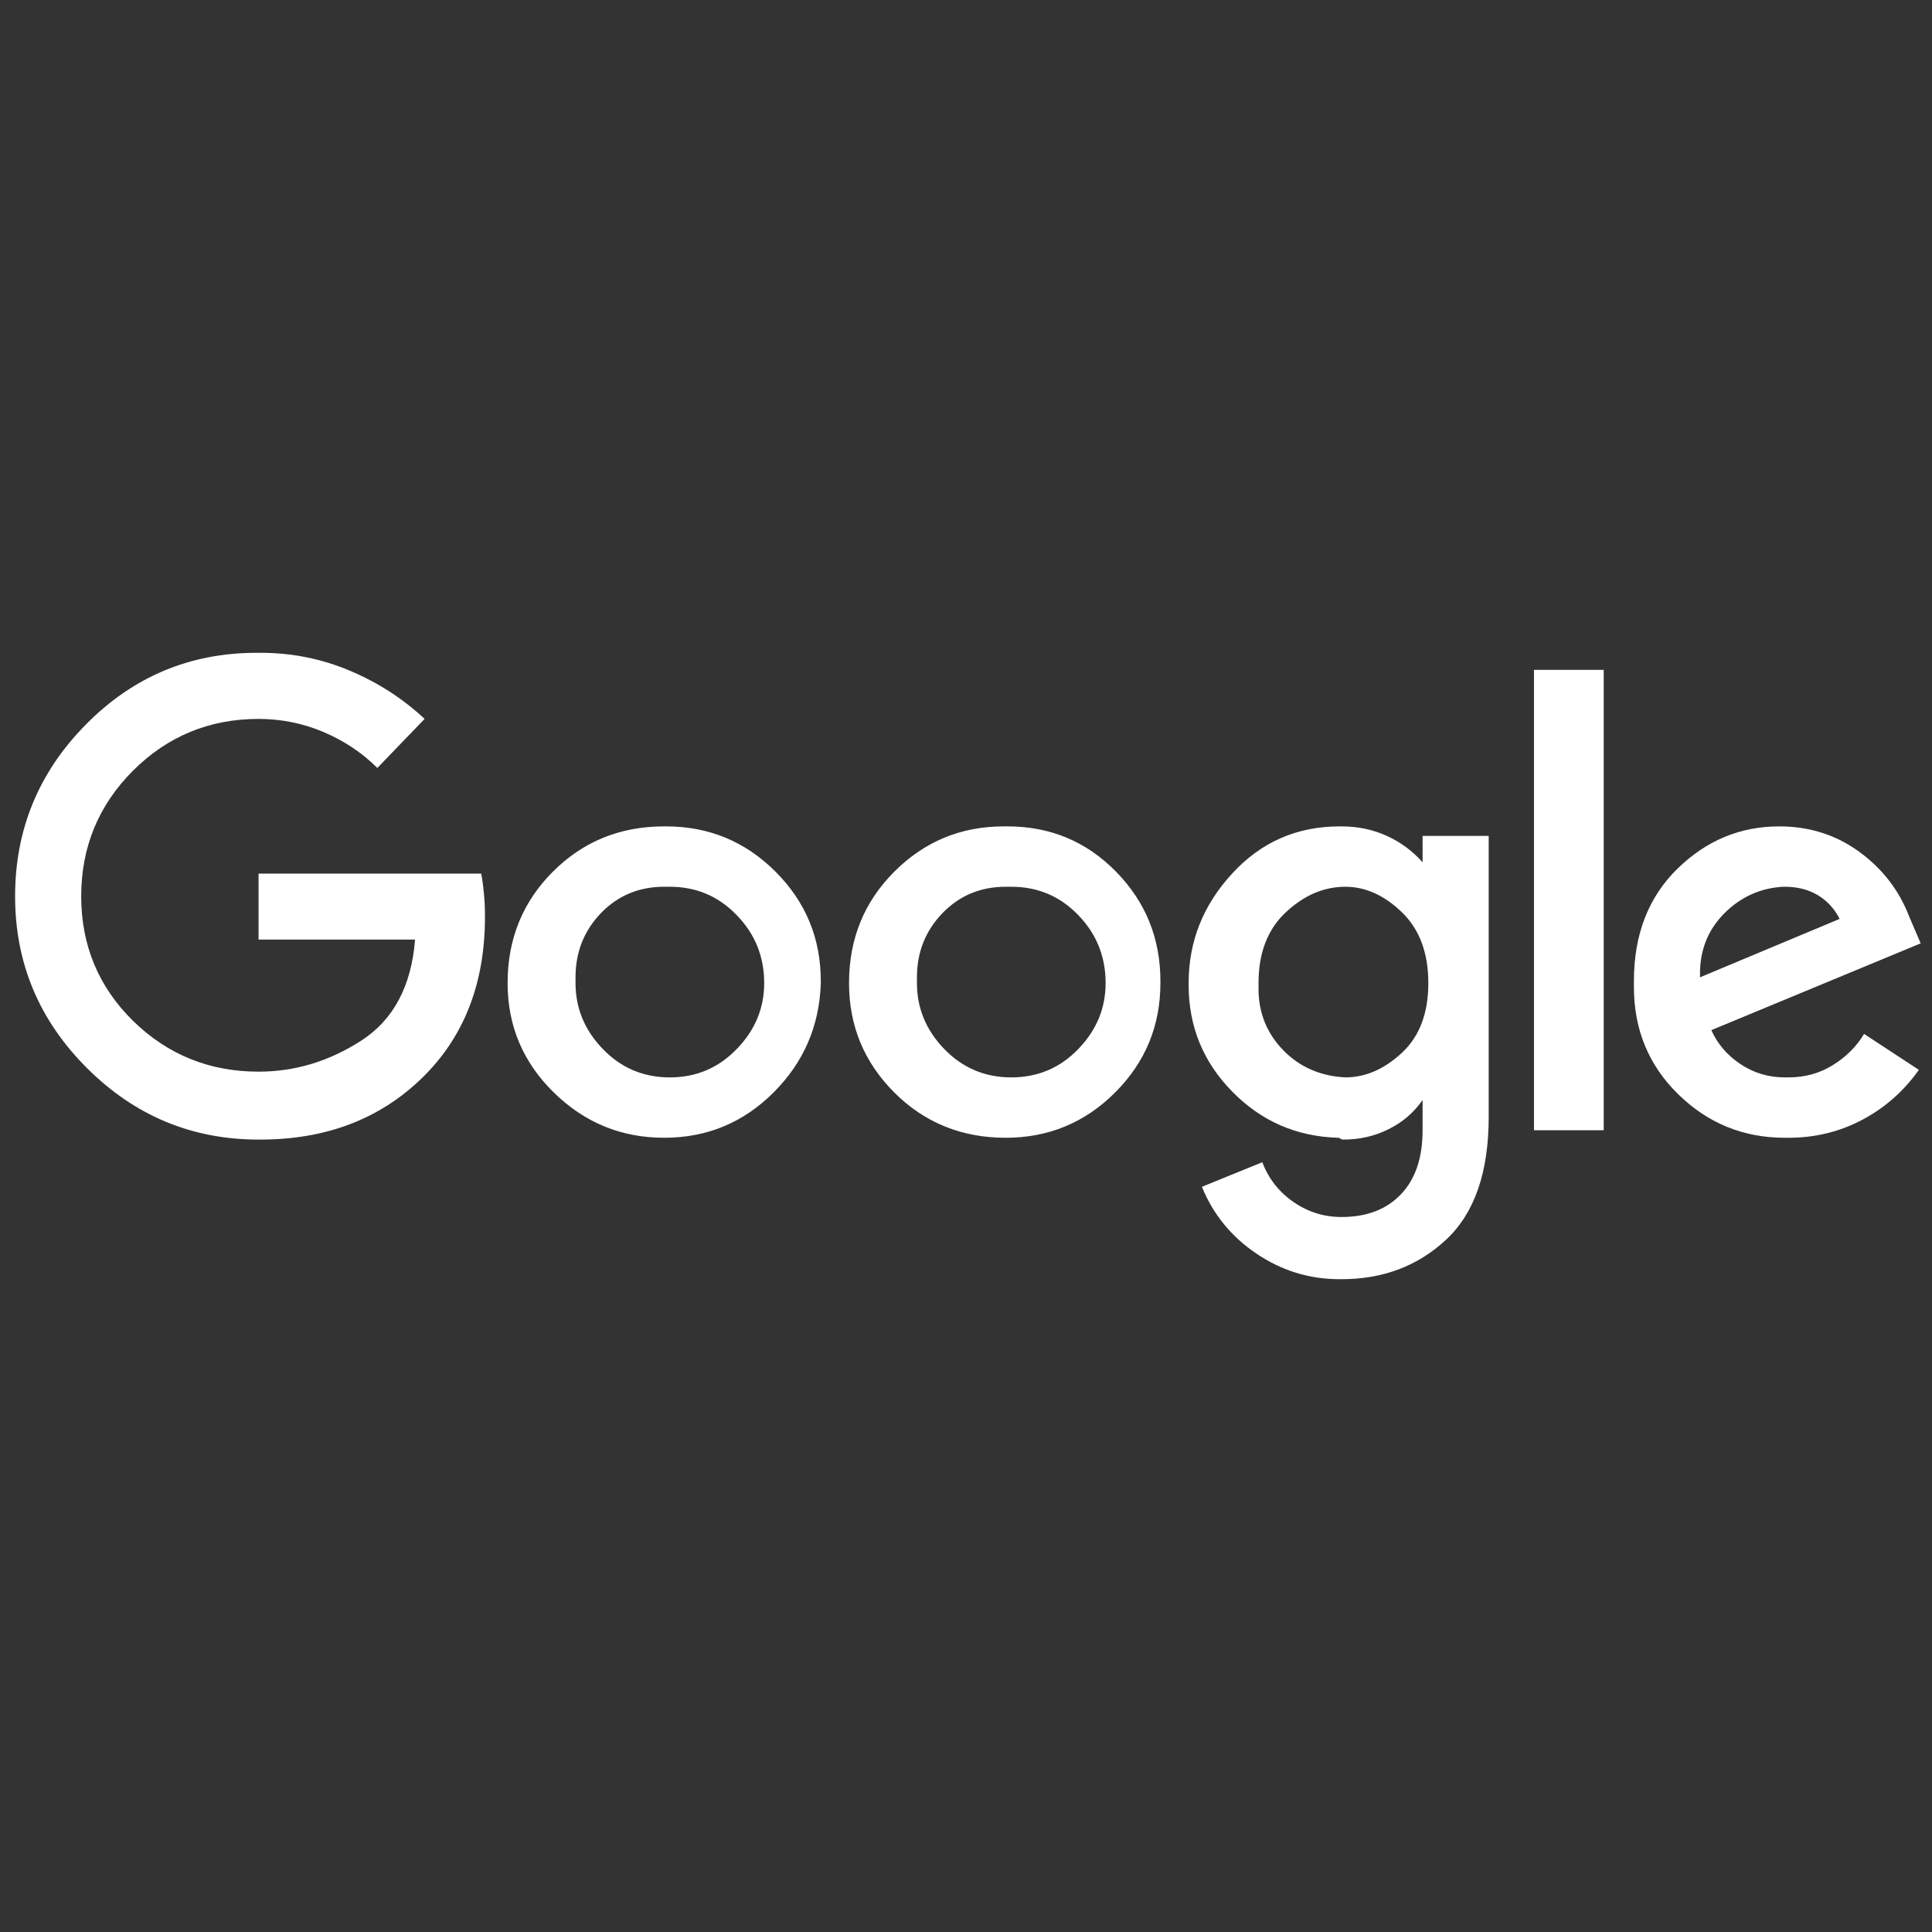 <svg xmlns="http://www.w3.org/2000/svg" xmlns:xlink="http://www.w3.org/1999/xlink" width="128" height="128"><rect width="100%" height="100%" fill="#333333" stroke="none"/><path fill="#ffffff" d="M31.88 57.88L31.88 57.88L17.13 57.88L17.13 62.25L27.50 62.25Q27.13 66.88 23.94 68.94Q20.75 71 17.13 71L17.13 71Q12.25 71 8.81 67.63Q5.38 64.25 5.38 59.38L5.38 59.38Q5.38 54.50 8.81 51.06Q12.25 47.63 17.13 47.63L17.13 47.63Q17.13 47.63 17.13 47.63Q17.13 47.63 17.13 47.63L17.13 47.63Q19.38 47.63 21.44 48.50Q23.50 49.38 25 50.88L25 50.88L28.13 47.63Q26 45.63 23.19 44.44Q20.38 43.25 17.25 43.25L17.25 43.25Q17.13 43.25 17.06 43.25Q17 43.25 17 43.25L17 43.25Q10.38 43.25 5.69 48Q1 52.75 1 59.38L1 59.38Q1 66 5.75 70.75Q10.50 75.50 17.13 75.50L17.13 75.50Q17.13 75.50 17.19 75.50Q17.25 75.50 17.25 75.50L17.25 75.50Q23.75 75.50 27.94 71.44Q32.13 67.38 32.13 60.75L32.13 60.75Q32.13 60.75 32.13 60.69Q32.13 60.63 32.13 60.63L32.13 60.63Q32.13 59.88 32.06 59.19Q32 58.50 31.88 57.88L31.88 57.88ZM43.88 54.75L44 54.75Q39.63 54.75 36.63 57.75Q33.63 60.75 33.63 65.13L33.63 65.13Q33.63 69.38 36.69 72.38Q39.75 75.38 44 75.38L44 75.38Q48.25 75.38 51.25 72.38Q54.25 69.38 54.38 65.13L54.38 65.13Q54.38 65.13 54.38 65.06Q54.38 65 54.38 65L54.38 65Q54.38 60.75 51.38 57.75Q48.38 54.75 44.13 54.75L44.13 54.75Q44 54.75 44 54.75Q44 54.75 43.88 54.75L43.88 54.75ZM44 58.75L44 58.75Q44.13 58.75 44.19 58.75Q44.25 58.75 44.38 58.75L44.38 58.75Q47 58.75 48.81 60.63Q50.63 62.50 50.63 65.13L50.63 65.13Q50.63 67.63 48.81 69.50Q47 71.38 44.38 71.38L44.38 71.38Q41.75 71.38 39.94 69.50Q38.13 67.63 38.13 65.13L38.13 65.13Q38.13 65.13 38.13 65.13Q38.13 65.13 38.13 65L38.13 65Q38.13 65 38.13 64.94Q38.13 64.88 38.13 64.75L38.13 64.75Q38.13 62.25 39.81 60.50Q41.50 58.75 44 58.75L44 58.75ZM66.50 54.75L66.50 54.75Q62.25 54.75 59.25 57.75Q56.25 60.75 56.25 65.13L56.25 65.13Q56.25 69.38 59.25 72.38Q62.25 75.38 66.63 75.38L66.63 75.38Q70.88 75.38 73.88 72.38Q76.88 69.38 76.88 65.13L76.88 65.13Q76.88 65.13 76.88 65.06Q76.88 65 76.88 65L76.88 65Q76.88 60.75 73.94 57.75Q71 54.75 66.75 54.75L66.75 54.75Q66.63 54.75 66.63 54.75Q66.63 54.75 66.50 54.75L66.50 54.75ZM66.63 58.75L66.63 58.75Q66.75 58.75 66.81 58.75Q66.88 58.75 67 58.75L67 58.75Q69.63 58.75 71.44 60.63Q73.25 62.50 73.25 65.13L73.25 65.13Q73.25 67.63 71.44 69.50Q69.63 71.38 67 71.38L67 71.38Q64.38 71.38 62.56 69.50Q60.75 67.63 60.75 65.13L60.75 65.13Q60.75 65.13 60.75 65.13Q60.75 65.13 60.75 65L60.75 65Q60.75 65 60.75 64.94Q60.75 64.88 60.75 64.75L60.75 64.75Q60.75 62.25 62.44 60.50Q64.13 58.75 66.63 58.75L66.63 58.75ZM88.75 54.75L88.75 54.75Q84.50 54.75 81.63 57.88Q78.75 61 78.75 65.13L78.75 65.13Q78.75 65.13 78.75 65.19Q78.75 65.25 78.75 65.25L78.75 65.25Q78.75 69.38 81.63 72.31Q84.50 75.25 88.63 75.38L88.63 75.38Q88.75 75.38 88.81 75.44Q88.88 75.50 89 75.50L89 75.50Q90.63 75.50 92 74.81Q93.38 74.13 94.25 72.88L94.25 72.88L94.25 74.88Q94.25 77.63 92.81 79.13Q91.38 80.63 88.88 80.63L88.88 80.63Q87.13 80.63 85.69 79.63Q84.25 78.63 83.63 77L83.63 77L79.63 78.63Q80.75 81.38 83.25 83.06Q85.75 84.75 88.75 84.75L88.75 84.75Q88.75 84.75 88.81 84.75Q88.88 84.75 88.88 84.75L88.88 84.75Q93 84.75 95.81 82.13Q98.63 79.50 98.63 74L98.63 74L98.63 55.38L94.25 55.38L94.25 57.13Q93.25 56 91.88 55.38Q90.50 54.75 88.88 54.75L88.88 54.75Q88.88 54.75 88.81 54.75Q88.75 54.75 88.75 54.75L88.75 54.75ZM89.13 58.75L89.13 58.75Q91.13 58.75 92.88 60.44Q94.63 62.13 94.63 65.13L94.63 65.13Q94.63 68.13 92.88 69.75Q91.13 71.38 89.13 71.38L89.13 71.38Q86.63 71.25 85 69.56Q83.38 67.88 83.38 65.50L83.38 65.50Q83.38 65.38 83.38 65.31Q83.38 65.25 83.38 65.13L83.38 65.13Q83.38 62.13 85.19 60.44Q87 58.75 89.13 58.75L89.13 58.75ZM117.88 54.75L117.88 54.75Q114 54.75 111.13 57.56Q108.25 60.38 108.25 65L108.25 65Q108.25 65.13 108.25 65.25Q108.25 65.38 108.25 65.38L108.25 65.38Q108.25 69.63 111.19 72.50Q114.13 75.38 118.25 75.38L118.25 75.38Q118.38 75.38 118.38 75.38Q118.38 75.38 118.50 75.38L118.50 75.38Q118.38 75.38 118.44 75.38Q118.50 75.38 118.50 75.38L118.50 75.38Q121.13 75.38 123.38 74.19Q125.63 73 127.13 70.88L127.13 70.88L123.50 68.50Q122.75 69.75 121.44 70.56Q120.13 71.38 118.50 71.38L118.50 71.38Q118.50 71.38 118.50 71.38Q118.50 71.38 118.38 71.38L118.38 71.38Q118.38 71.38 118.31 71.38Q118.25 71.38 118.25 71.38L118.25 71.38Q116.63 71.38 115.31 70.50Q114 69.63 113.38 68.25L113.38 68.25L127.25 62.50L126.50 60.75Q125.50 58.13 123.19 56.44Q120.88 54.75 117.88 54.75L117.88 54.75ZM118.13 58.75L118.13 58.75Q118.13 58.75 118.19 58.75Q118.25 58.75 118.25 58.75L118.25 58.75Q119.50 58.75 120.44 59.31Q121.38 59.88 121.88 60.88L121.88 60.88L112.63 64.75Q112.63 64.75 112.63 64.63Q112.63 64.50 112.63 64.50L112.63 64.50Q112.63 62.13 114.25 60.50Q115.88 58.88 118.13 58.75L118.13 58.75ZM101.63 44.38L101.63 74.88L106.25 74.88L106.25 44.38L101.63 44.38Z"/></svg>